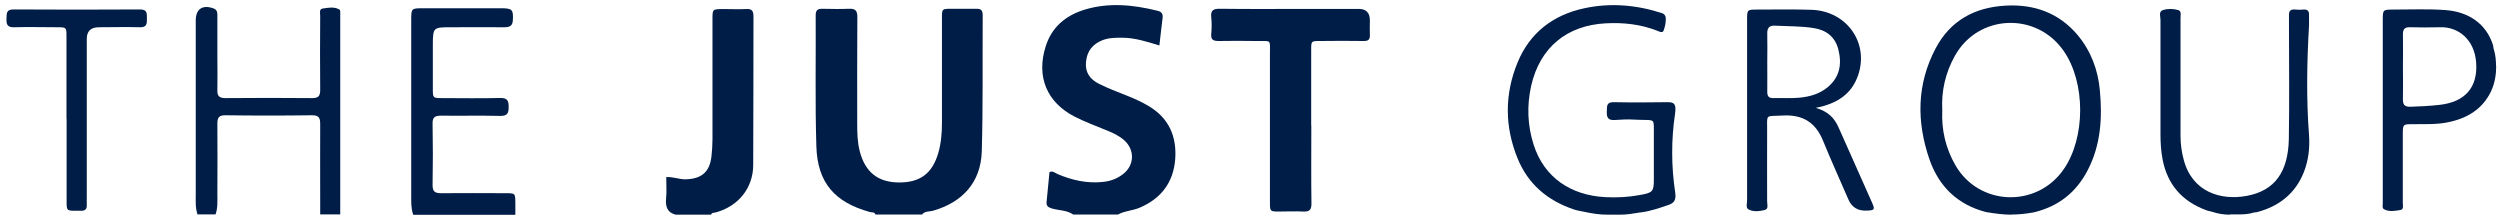 <svg width="258" height="23" viewBox="0 0 258 23" fill="none" xmlns="http://www.w3.org/2000/svg">
<path d="M90.357 22.155C90.262 21.858 89.992 21.939 89.789 21.885C86.139 20.884 84.355 18.857 84.247 15.072C84.112 10.571 84.206 6.07 84.179 1.568C84.179 1.068 84.368 0.906 84.841 0.906C85.761 0.919 86.68 0.947 87.585 0.906C88.302 0.865 88.491 1.122 88.478 1.812C88.451 5.448 88.464 9.084 88.464 12.707C88.464 13.693 88.478 14.666 88.734 15.64C89.289 17.748 90.586 18.803 92.722 18.83C94.925 18.857 96.21 17.924 96.831 15.789C97.129 14.761 97.21 13.707 97.21 12.652C97.21 9.057 97.21 5.461 97.21 1.866C97.21 0.919 97.21 0.919 98.115 0.906C98.994 0.906 99.873 0.919 100.751 0.906C101.238 0.892 101.414 1.068 101.414 1.555C101.387 6.245 101.454 10.936 101.319 15.626C101.224 18.789 99.359 20.871 96.277 21.75C95.899 21.858 95.439 21.763 95.155 22.142H90.343L90.357 22.155Z" fill="#001D47"/>
<path d="M110.781 22.155C110.105 21.668 109.28 21.736 108.523 21.506C108.104 21.371 107.969 21.209 108.01 20.803C108.118 19.789 108.212 18.776 108.307 17.762C108.658 17.599 108.888 17.856 109.145 17.965C110.646 18.6 112.187 18.951 113.822 18.776C114.606 18.694 115.309 18.438 115.917 17.951C117.08 17.045 117.12 15.477 116.039 14.491C115.525 14.031 114.903 13.734 114.268 13.477C113.146 13.004 111.997 12.598 110.916 12.044C108.01 10.557 106.928 7.894 107.915 4.785C108.537 2.812 109.943 1.622 111.876 1.014C114.403 0.23 116.931 0.487 119.445 1.108C119.918 1.217 120.04 1.473 119.972 1.919C119.851 2.812 119.77 3.717 119.648 4.691C118.35 4.299 117.12 3.893 115.796 3.893C115.106 3.893 114.43 3.893 113.768 4.15C112.754 4.555 112.187 5.272 112.078 6.367C111.957 7.475 112.497 8.191 113.417 8.651C114.336 9.111 115.295 9.476 116.255 9.854C117.039 10.165 117.796 10.503 118.526 10.935C120.621 12.179 121.446 14.058 121.284 16.396C121.108 18.802 119.851 20.479 117.607 21.438C116.877 21.749 116.066 21.749 115.377 22.141H110.794L110.781 22.155Z" fill="#001D47"/>
<path d="M200.442 11.382C200.347 13.409 200.793 15.302 201.794 17.045C204.213 21.263 210.174 21.492 212.959 17.491C215.243 14.22 215.243 8.516 212.972 5.258C210.161 1.203 204.159 1.446 201.753 5.745C200.766 7.502 200.334 9.395 200.442 11.382ZM207.566 22.155C206.714 22.155 205.876 22.033 205.038 21.898C205.011 21.898 204.984 21.898 204.957 21.885C202.023 21.128 200.104 19.249 199.131 16.478C197.779 12.585 197.792 8.705 199.766 4.974C201.28 2.122 203.781 0.757 206.984 0.581C209.931 0.419 212.472 1.325 214.405 3.609C215.784 5.258 216.514 7.218 216.703 9.3C216.973 12.139 216.811 14.95 215.446 17.573C214.257 19.87 212.418 21.303 209.904 21.912C209.85 21.925 209.796 21.939 209.742 21.939C209.052 22.06 208.349 22.141 207.647 22.141H207.566V22.155Z" fill="#001D47"/>
<path d="M165.879 22.155C165.081 22.155 164.284 22.033 163.5 21.858C163.135 21.776 162.77 21.736 162.418 21.614C159.701 20.695 157.701 19.006 156.619 16.356C155.268 13.058 155.268 9.706 156.619 6.434C157.876 3.393 160.269 1.541 163.5 0.852C166.203 0.271 168.893 0.5 171.542 1.365C171.745 1.433 171.894 1.622 171.907 1.839C171.934 2.271 171.84 2.731 171.691 3.136C171.583 3.461 171.245 3.258 171.002 3.163C169.298 2.501 167.528 2.312 165.73 2.406C161.729 2.609 158.917 4.866 158.012 8.881C157.565 10.909 157.633 12.936 158.268 14.923C159.35 18.33 162.121 20.154 165.649 20.344C166.865 20.411 168.082 20.344 169.298 20.114C170.556 19.884 170.677 19.762 170.677 18.519C170.677 16.775 170.677 15.031 170.677 13.301C170.677 12.125 170.65 12.463 168.582 12.341C167.947 12.301 167.311 12.341 166.69 12.382C165.919 12.45 165.797 12.098 165.825 11.503C165.852 11.003 165.743 10.53 166.541 10.544C168.406 10.584 170.285 10.571 172.151 10.544C172.799 10.544 173.002 10.773 172.867 11.733C172.461 14.437 172.475 17.167 172.881 19.87C172.989 20.601 172.786 20.938 172.245 21.128C171.272 21.466 170.312 21.803 169.285 21.925C169.217 21.925 169.163 21.925 169.096 21.952C168.46 22.06 167.839 22.155 167.203 22.155H165.865H165.879Z" fill="#001D47"/>
<path d="M20.392 22.155C20.148 21.466 20.202 20.763 20.202 20.046C20.202 14.072 20.202 8.083 20.202 2.109C20.202 0.933 20.892 0.46 22.027 0.865C22.46 1.014 22.433 1.365 22.433 1.703V6.015C22.433 7.11 22.46 8.205 22.433 9.3C22.406 9.962 22.676 10.125 23.298 10.125C26.272 10.098 29.259 10.098 32.233 10.125C32.922 10.125 33.044 9.854 33.044 9.246C33.017 6.705 33.03 4.177 33.044 1.636C33.044 1.352 32.909 0.933 33.314 0.879C33.868 0.798 34.45 0.676 34.99 0.96C35.166 1.054 35.112 1.298 35.112 1.487C35.112 1.974 35.112 2.474 35.112 2.96V20.668C35.112 21.155 35.112 21.641 35.112 22.128H33.044C33.044 21.601 33.044 21.073 33.044 20.546C33.044 17.978 33.03 15.41 33.044 12.842C33.044 12.206 32.963 11.895 32.192 11.895C29.218 11.936 26.245 11.936 23.257 11.895C22.581 11.895 22.433 12.139 22.433 12.761C22.46 15.18 22.433 17.6 22.433 20.019C22.433 20.722 22.487 21.439 22.244 22.128H20.405L20.392 22.155Z" fill="#001D47"/>
<path d="M69.716 22.155C68.837 21.912 68.661 21.29 68.742 20.465C68.81 19.762 68.756 19.046 68.756 18.276C69.499 18.235 70.094 18.519 70.743 18.505C72.392 18.465 73.23 17.762 73.419 16.167C73.487 15.572 73.528 14.964 73.528 14.355C73.528 10.233 73.528 6.096 73.528 1.974C73.528 0.946 73.528 0.946 74.595 0.933C75.393 0.933 76.204 0.973 77.001 0.933C77.623 0.892 77.758 1.149 77.758 1.717C77.745 6.826 77.758 11.936 77.731 17.045C77.718 19.438 76.163 21.303 73.852 21.925C73.676 21.966 73.46 21.925 73.379 22.155H69.702H69.716Z" fill="#001D47"/>
<path d="M42.641 22.155C42.411 21.506 42.438 20.831 42.438 20.168C42.438 14.153 42.438 8.124 42.438 2.109C42.438 0.852 42.438 0.852 43.696 0.852C46.372 0.852 49.048 0.852 51.725 0.852C52.874 0.852 52.982 1.001 52.928 2.069C52.901 2.69 52.576 2.812 52.049 2.812C50.211 2.799 48.373 2.812 46.548 2.812C44.723 2.812 44.669 2.812 44.669 4.664C44.669 6.178 44.669 7.692 44.669 9.206C44.669 10.111 44.682 10.125 45.642 10.125C47.629 10.125 49.616 10.165 51.603 10.111C52.347 10.098 52.495 10.368 52.495 11.031C52.495 11.693 52.36 11.977 51.603 11.963C49.576 11.909 47.548 11.963 45.52 11.936C44.899 11.936 44.628 12.085 44.642 12.747C44.682 14.87 44.682 16.992 44.642 19.114C44.642 19.776 44.899 19.938 45.52 19.938C47.737 19.911 49.954 19.938 52.171 19.938C53.171 19.938 53.171 19.938 53.185 20.925C53.185 21.344 53.185 21.75 53.185 22.169H42.628L42.641 22.155Z" fill="#001D47"/>
<path d="M230.126 22.155C229.504 22.155 228.896 22.061 228.301 21.858C228.098 21.79 227.882 21.777 227.692 21.696C225.192 20.777 223.678 19.046 223.178 16.451C223.016 15.586 222.961 14.734 222.961 13.856C222.961 9.922 222.961 5.975 222.961 2.042C222.961 1.69 222.745 1.19 223.218 1.041C223.718 0.879 224.286 0.893 224.8 1.041C225.151 1.15 225.03 1.569 225.03 1.852C225.03 3.826 225.03 5.786 225.03 7.76C225.03 9.841 225.03 11.923 225.03 14.005C225.03 14.843 225.138 15.667 225.354 16.465C226.233 19.844 229.206 20.695 231.829 20.222C234.83 19.682 236.141 17.654 236.208 14.342C236.276 10.328 236.222 6.313 236.222 2.299C236.222 2.028 236.222 1.771 236.222 1.501C236.222 1.069 236.465 0.933 236.925 0.987C237.182 1.014 237.438 1.014 237.695 0.987C238.114 0.947 238.29 1.123 238.29 1.474C238.29 1.866 238.304 2.258 238.29 2.65C238.074 6.408 238.006 10.166 238.29 13.923C238.385 15.248 238.236 16.546 237.763 17.749C236.898 19.952 235.222 21.277 232.951 21.885C232.829 21.926 232.694 21.899 232.572 21.939C232.072 22.101 231.545 22.128 231.018 22.128H230.126V22.155Z" fill="#001D47"/>
<path d="M247.982 6.921C247.982 8.016 248.009 9.111 247.982 10.219C247.969 10.787 248.131 11.03 248.753 11.017C249.74 10.99 250.726 10.936 251.713 10.828C254.363 10.544 255.728 9.057 255.539 6.448C255.363 4.069 253.687 2.744 251.808 2.812C250.781 2.839 249.74 2.839 248.712 2.812C248.158 2.798 247.982 3.001 247.982 3.542C248.009 4.677 247.982 5.813 247.982 6.948M257.607 6.84C257.607 7.719 257.458 8.597 257.093 9.381C257.093 9.381 257.093 9.381 257.093 9.395C256.201 11.26 254.633 12.206 252.659 12.612C251.456 12.869 250.226 12.801 249.01 12.815C247.982 12.815 247.969 12.815 247.969 13.883C247.969 16.235 247.969 18.573 247.969 20.925C247.969 21.195 248.104 21.628 247.685 21.682C247.131 21.763 246.536 21.885 246.022 21.587C245.82 21.466 245.901 21.168 245.901 20.952C245.901 20.006 245.901 19.06 245.901 18.113C245.901 12.774 245.901 7.435 245.901 2.109C245.901 1.001 245.901 0.987 247.009 0.987C248.807 0.987 250.605 0.906 252.389 1.041C254.741 1.217 256.579 2.433 257.282 4.664C257.323 4.799 257.309 4.961 257.363 5.096C257.539 5.65 257.593 6.259 257.593 6.84H257.607Z" fill="#001D47"/>
<path d="M135.329 12.949C135.329 15.639 135.302 18.316 135.342 21.006C135.342 21.654 135.14 21.857 134.504 21.83C133.666 21.79 132.828 21.83 131.977 21.83C131.071 21.83 131.057 21.817 131.057 20.857C131.057 15.788 131.057 10.719 131.057 5.65C131.057 3.974 131.274 4.258 129.584 4.231C128.327 4.217 127.07 4.204 125.799 4.231C125.245 4.231 124.934 4.136 125.002 3.487C125.056 2.92 125.056 2.352 125.002 1.784C124.921 1.068 125.205 0.892 125.907 0.905C129.003 0.946 132.098 0.919 135.18 0.919C136.856 0.919 138.546 0.919 140.222 0.919C140.988 0.919 141.371 1.316 141.371 2.109C141.371 2.595 141.344 3.095 141.371 3.582C141.398 4.069 141.222 4.244 140.722 4.231C139.235 4.204 137.749 4.217 136.248 4.231C135.315 4.231 135.315 4.231 135.315 5.136C135.315 7.745 135.315 10.354 135.315 12.963" fill="#001D47"/>
<path d="M182.382 6.408C182.382 7.421 182.395 8.449 182.382 9.462C182.382 9.949 182.544 10.138 183.044 10.125C183.923 10.098 184.801 10.165 185.666 10.084C186.734 9.99 187.762 9.706 188.613 9.003C189.857 7.962 190.1 6.651 189.722 5.123C189.384 3.758 188.41 3.082 187.153 2.893C185.842 2.69 184.504 2.717 183.179 2.65C182.585 2.609 182.368 2.893 182.382 3.461C182.409 4.434 182.382 5.421 182.382 6.408ZM187.41 11.139C188.667 11.504 189.316 12.193 189.735 13.139C190.884 15.735 192.047 18.316 193.196 20.912C193.52 21.642 193.452 21.709 192.614 21.736C191.722 21.772 191.1 21.385 190.749 20.574C189.884 18.56 188.965 16.559 188.14 14.531C187.37 12.626 186.031 11.801 183.95 11.923C182.125 12.031 182.382 11.706 182.368 13.504C182.355 15.924 182.368 18.357 182.368 20.776C182.368 21.087 182.544 21.56 182.125 21.669C181.584 21.804 180.962 21.885 180.449 21.614C180.138 21.439 180.3 20.979 180.3 20.655C180.3 16.491 180.3 12.328 180.3 8.165C180.3 6.124 180.3 4.083 180.3 2.028C180.3 1.001 180.3 0.987 181.382 0.987C183.247 0.987 185.126 0.947 187.005 1.014C190.614 1.163 192.912 4.461 191.749 7.786C191.073 9.733 189.559 10.706 187.41 11.125" fill="#001D47"/>
<path d="M6.861 12.247C6.861 9.408 6.861 6.57 6.861 3.745C6.861 2.825 6.847 2.812 5.915 2.812C4.428 2.812 2.941 2.771 1.454 2.812C0.738 2.839 0.643 2.488 0.67 1.92C0.697 1.406 0.616 0.974 1.4 0.974C5.753 1.001 10.105 1.001 14.458 0.974C15.255 0.974 15.147 1.447 15.161 1.947C15.174 2.461 15.133 2.825 14.458 2.812C13.038 2.771 11.633 2.812 10.213 2.812C9.375 2.812 8.956 3.213 8.956 4.015C8.956 9.462 8.956 14.91 8.956 20.344C8.956 20.614 8.943 20.871 8.956 21.141C8.983 21.574 8.78 21.777 8.348 21.75C8.199 21.75 8.037 21.75 7.888 21.75C6.888 21.75 6.874 21.75 6.874 20.763C6.874 17.924 6.874 15.086 6.874 12.261" fill="#001D47"/>
</svg>
